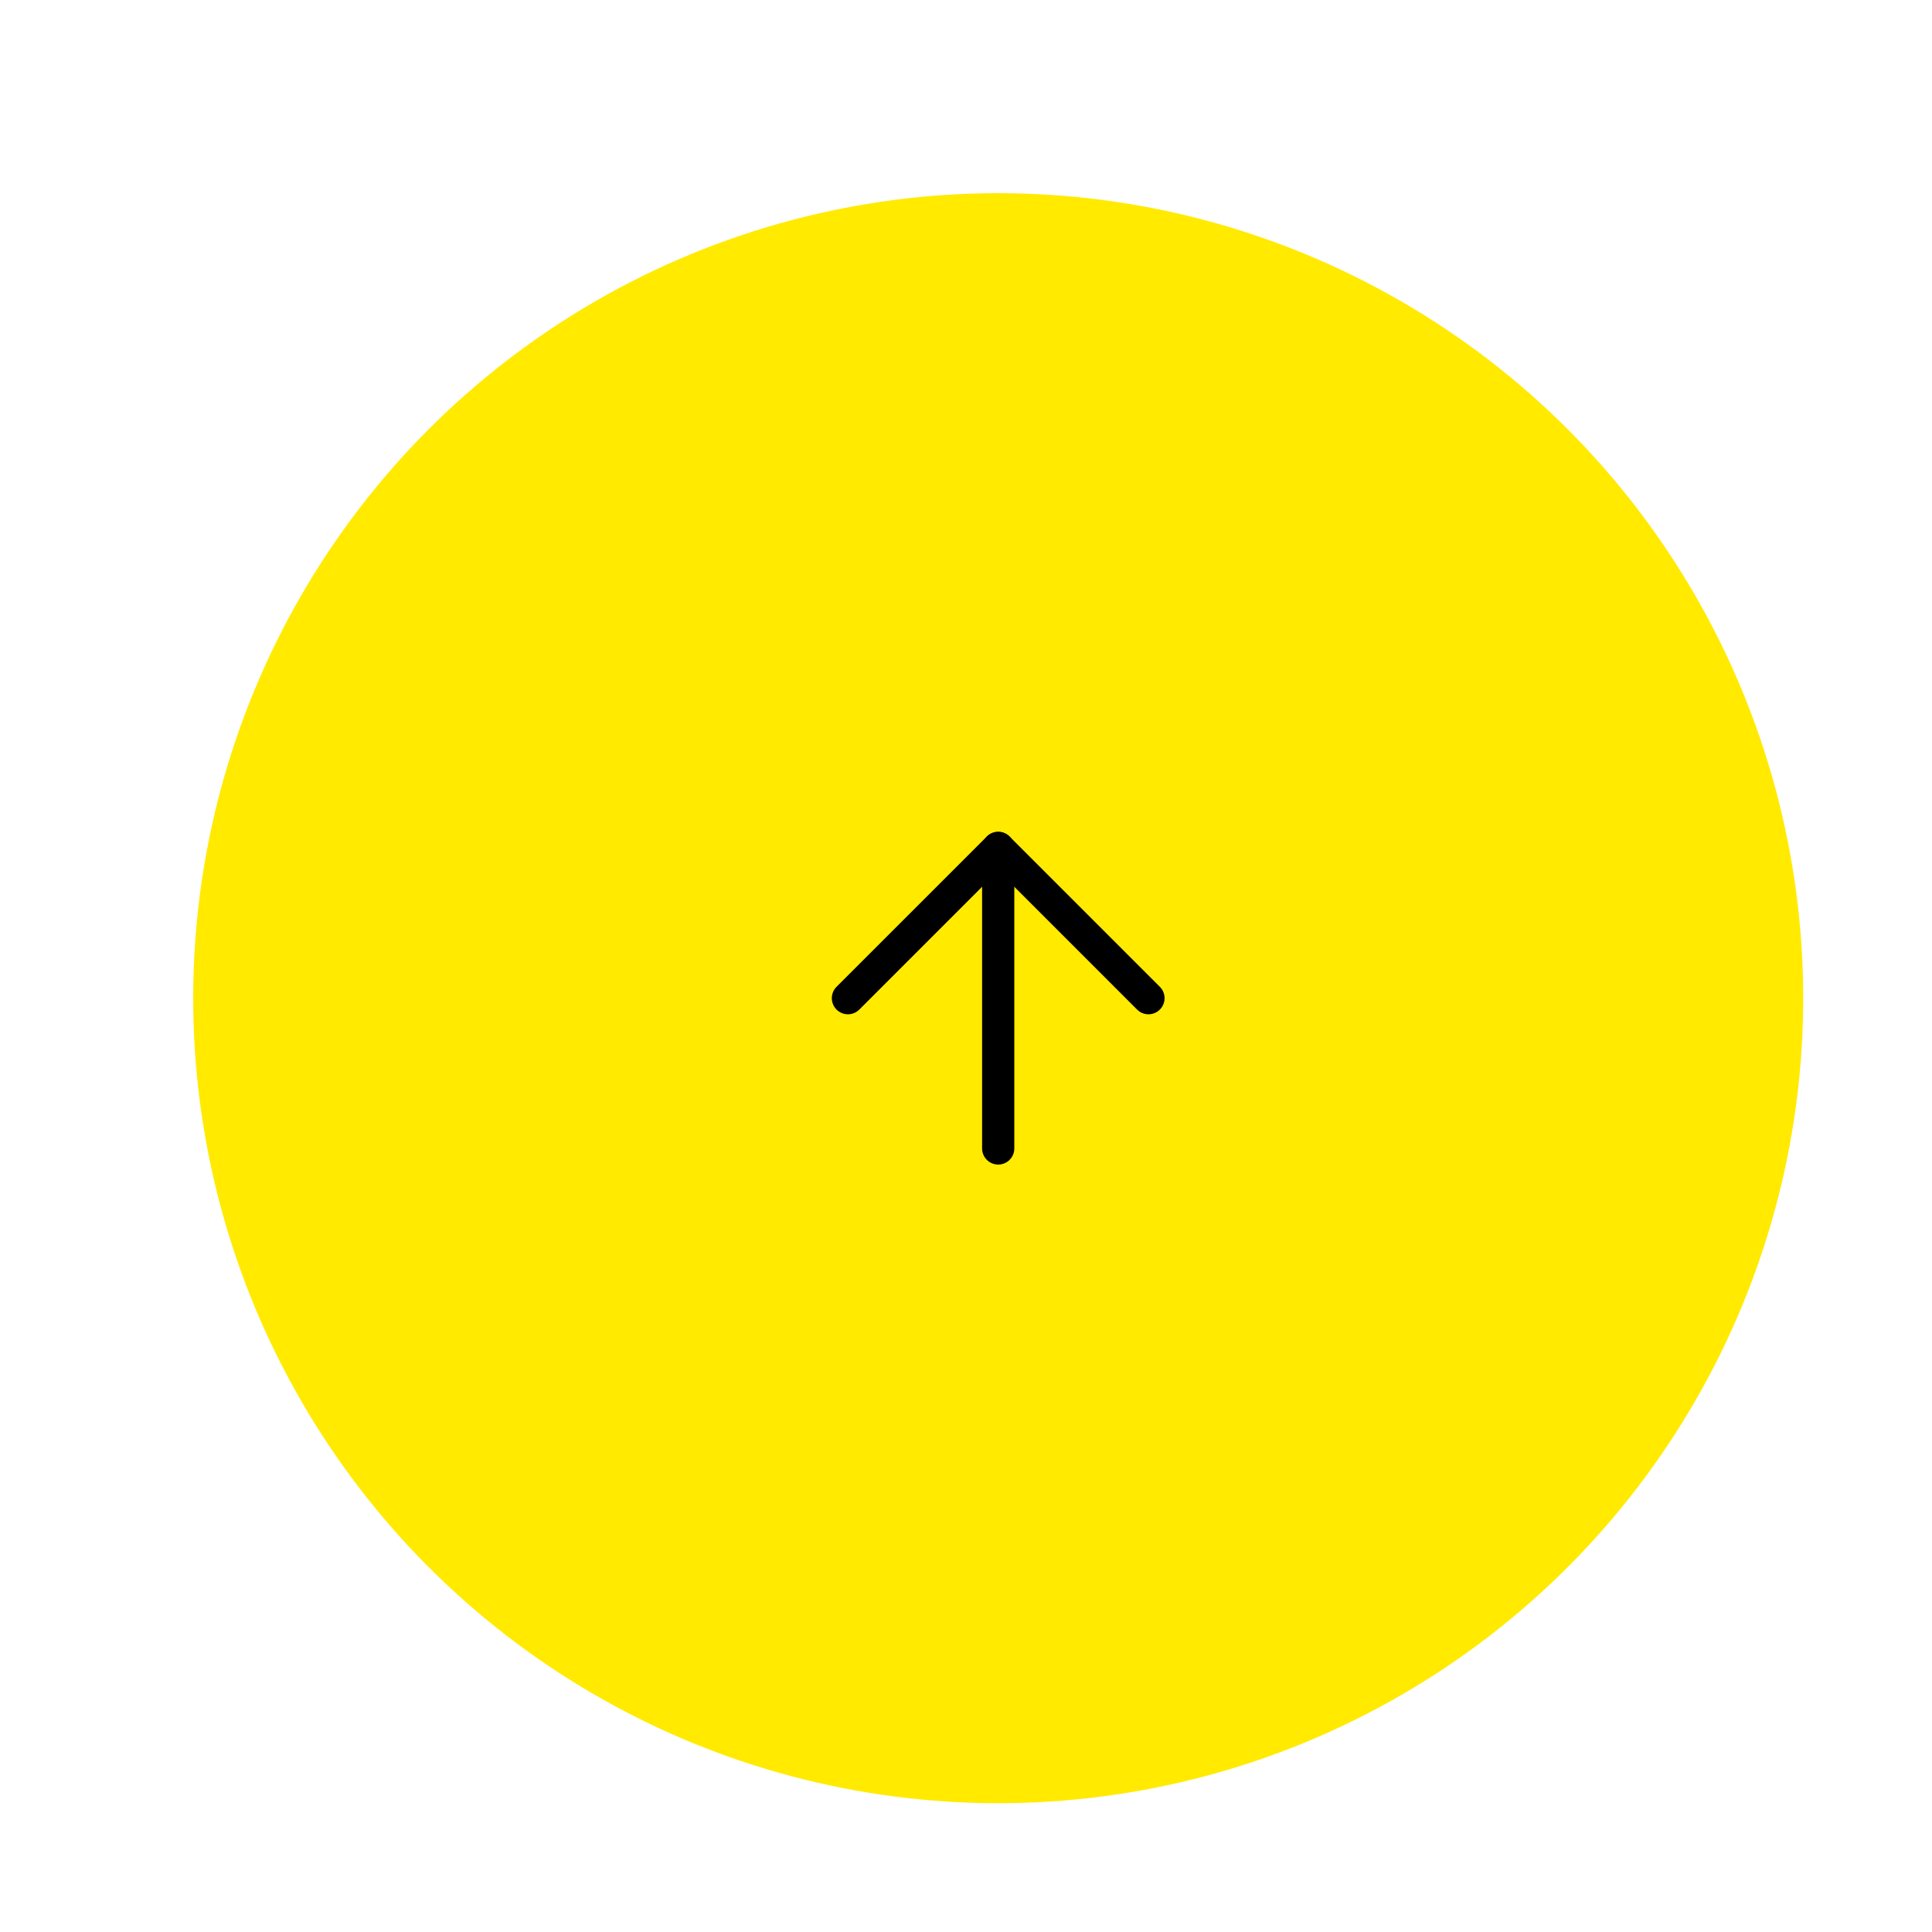 <svg width="120" height="120" viewBox="0 0 120 120" fill="none" xmlns="http://www.w3.org/2000/svg">
<g filter="url(#filter0_d_1320_11105)">
<circle cx="62" cy="56" r="50" fill="#FFEA00"/>
<path d="M62 65.333V46.666" stroke="black" stroke-width="2" stroke-linecap="round" stroke-linejoin="round"/>
<path d="M52.666 55.999L62 46.666L71.333 55.999" stroke="black" stroke-width="2" stroke-linecap="round" stroke-linejoin="round"/>
</g>
<defs>
<filter id="filter0_d_1320_11105" x="0" y="0" width="120" height="120" filterUnits="userSpaceOnUse" color-interpolation-filters="sRGB">
<feFlood flood-opacity="0" result="BackgroundImageFix"/>
<feColorMatrix in="SourceAlpha" type="matrix" values="0 0 0 0 0 0 0 0 0 0 0 0 0 0 0 0 0 0 127 0" result="hardAlpha"/>
<feOffset dy="6"/>
<feGaussianBlur stdDeviation="6"/>
<feColorMatrix type="matrix" values="0 0 0 0 0 0 0 0 0 0 0 0 0 0 0 0 0 0 0.11 0"/>
<feBlend mode="normal" in2="BackgroundImageFix" result="effect1_dropShadow_1320_11105"/>
<feBlend mode="normal" in="SourceGraphic" in2="effect1_dropShadow_1320_11105" result="shape"/>
</filter>
</defs>
</svg>
